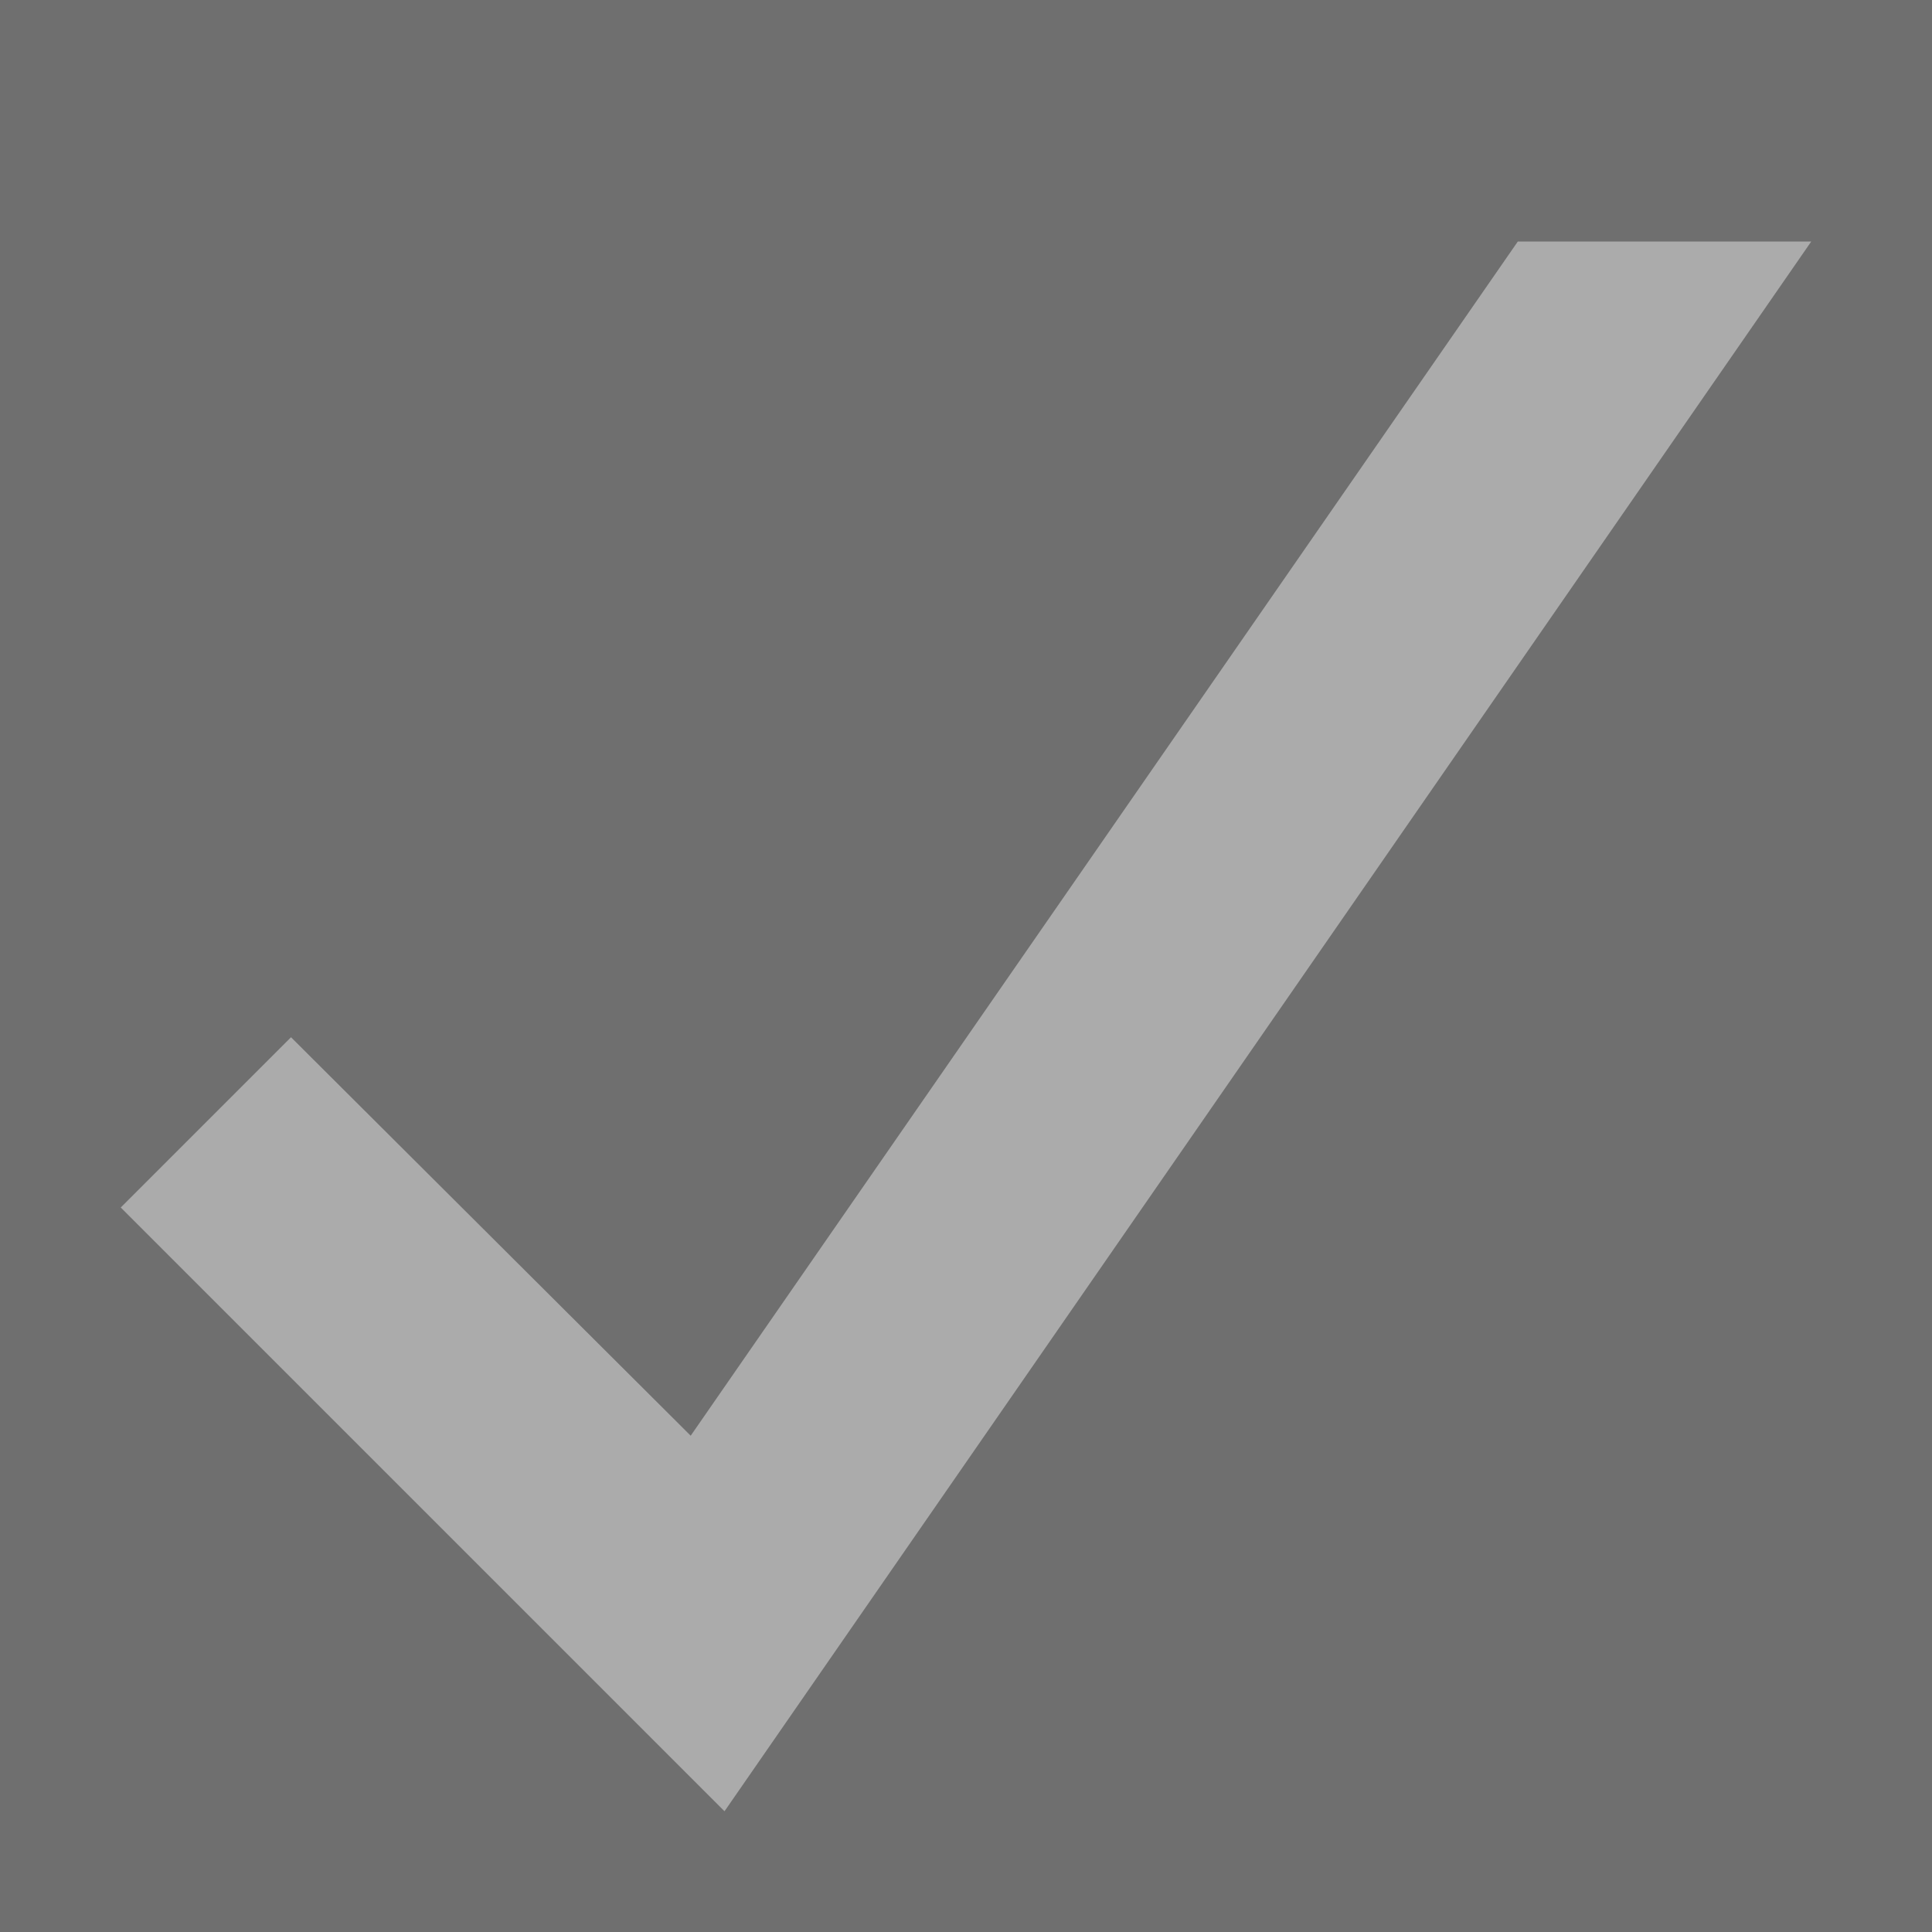 <svg xmlns="http://www.w3.org/2000/svg" viewBox="0 0 16 16" data-supported-dps="16x16" fill="rgba(255, 255, 255, 0.6)" fill-opacity="0.7"><rect x="0" y="0" width="16" height="16" fill="#333333" stroke="none"/> <path d="M12.57 2H15L6 15l-5-5 1.41-1.41 3.31 3.3z"/> </svg>